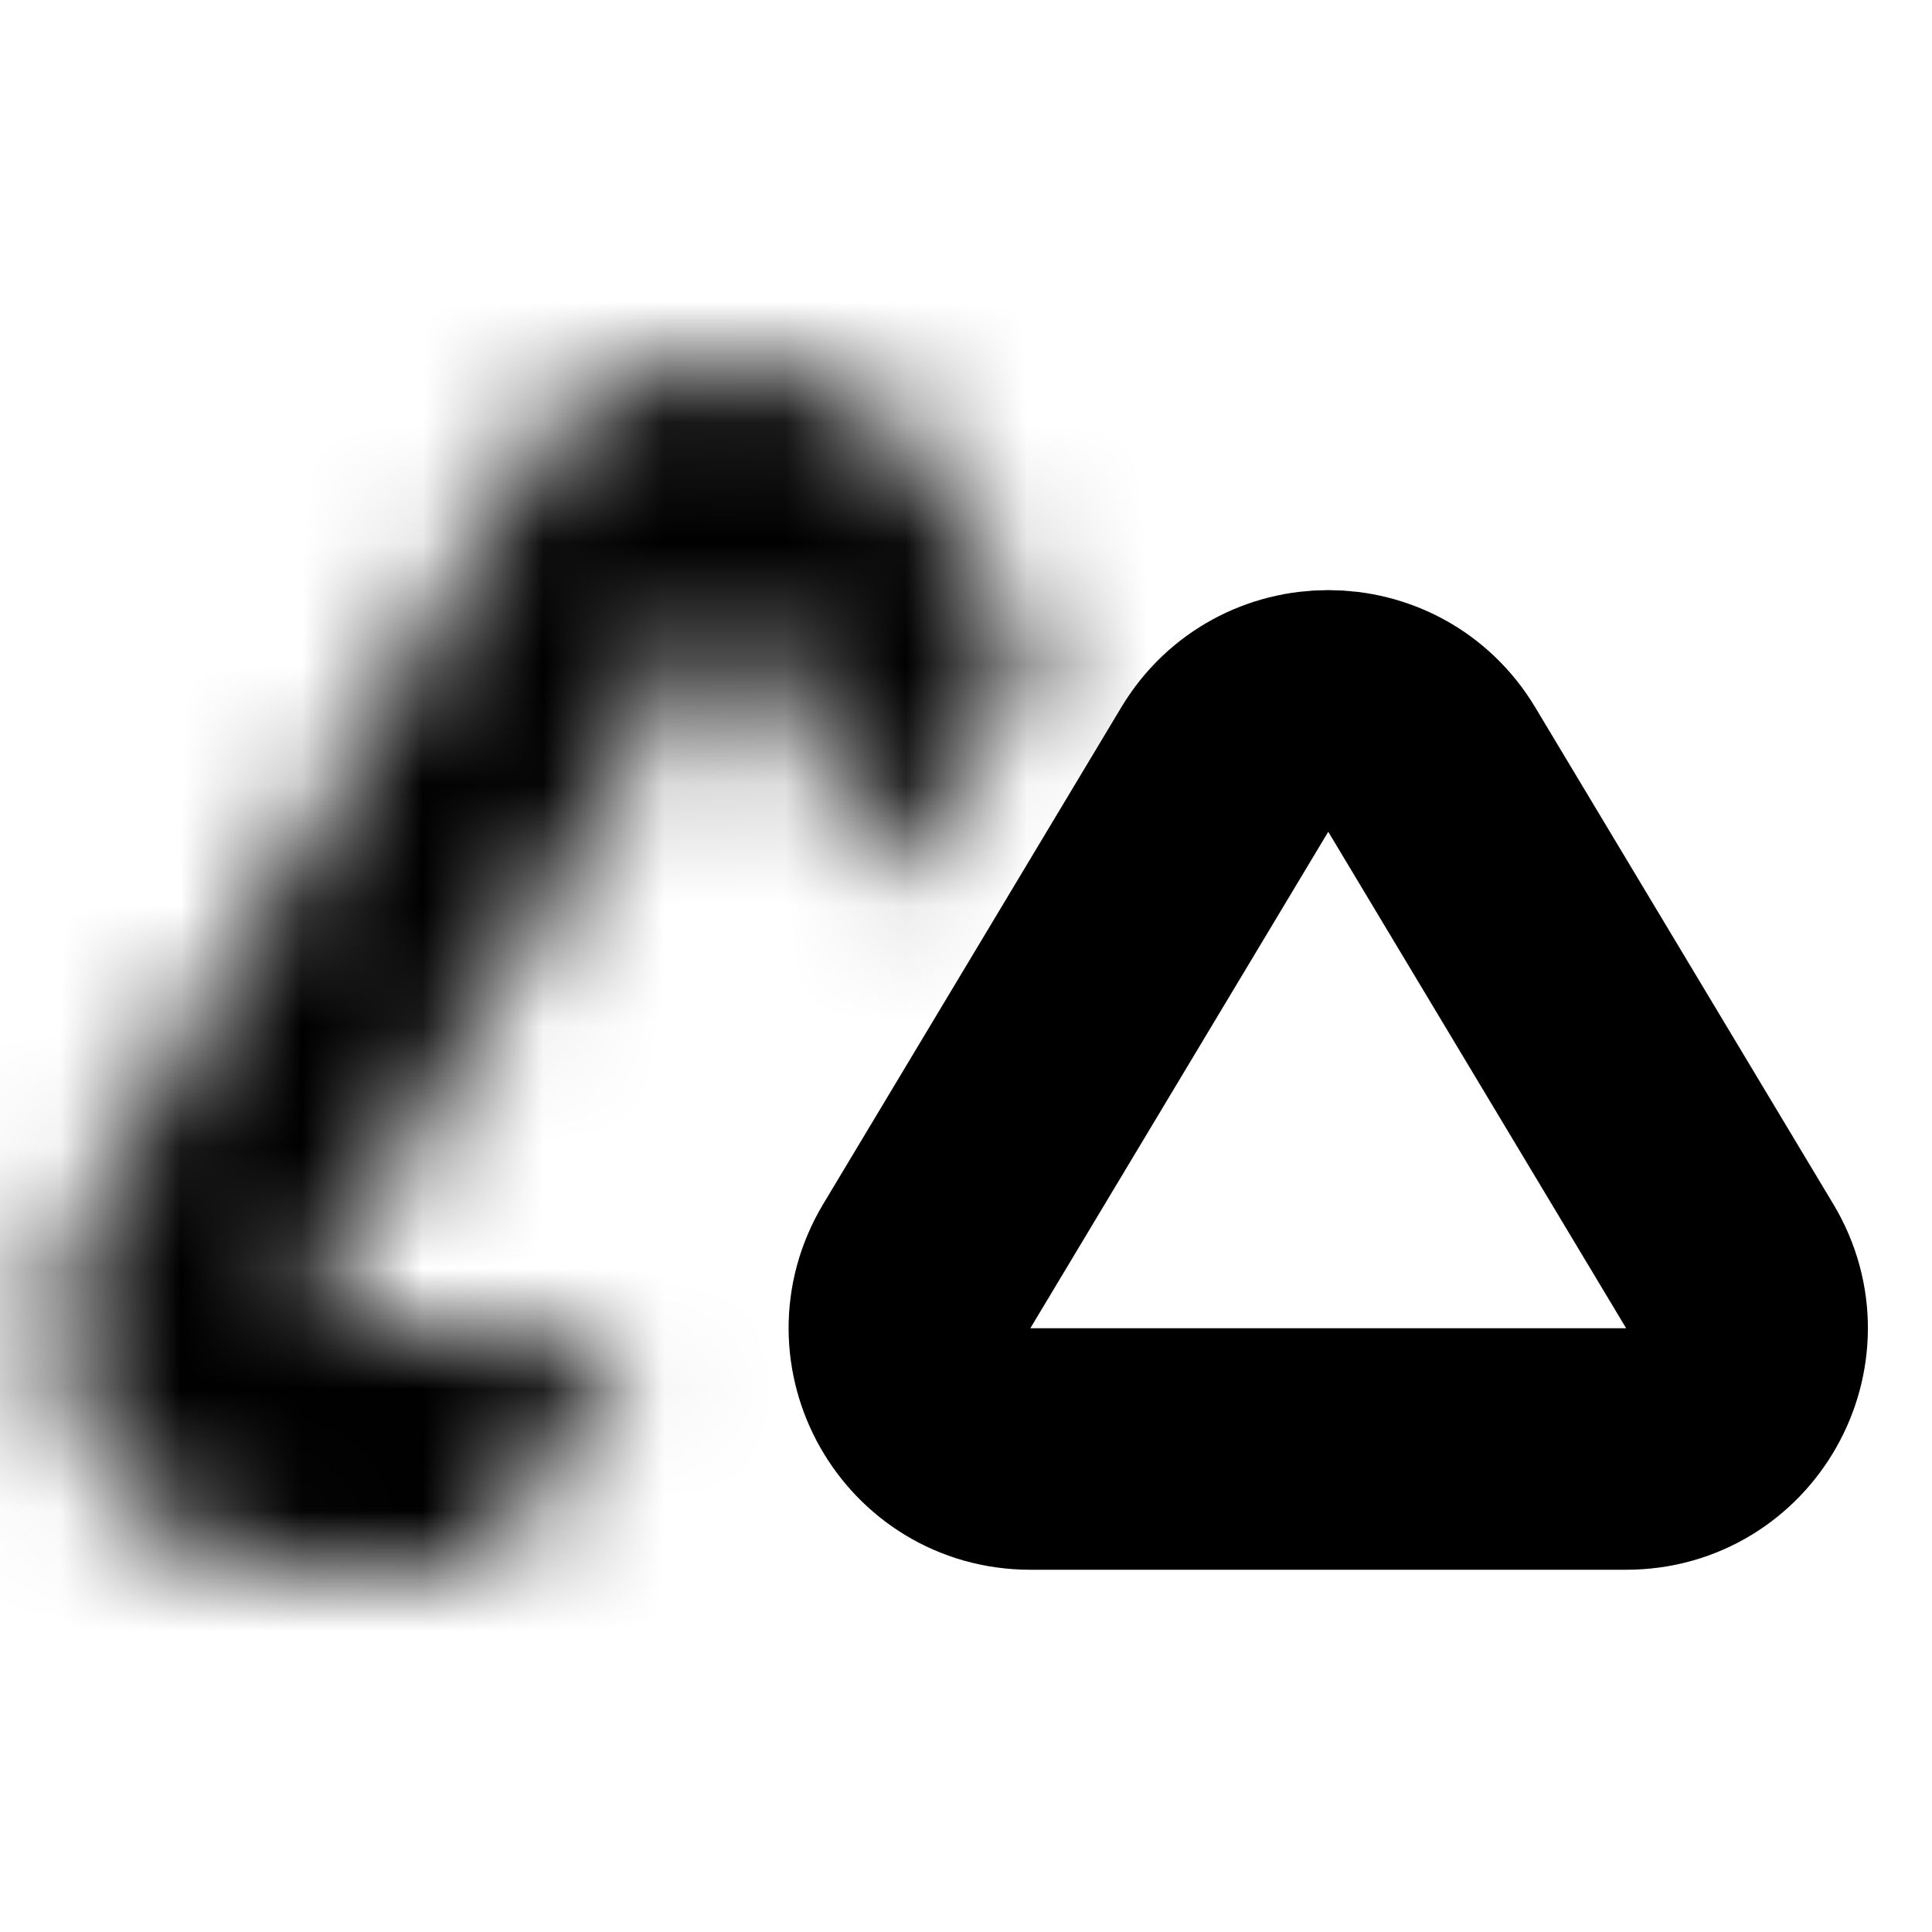 <svg width="16" height="16" viewBox="0 0 16 16" fill="none" xmlns="http://www.w3.org/2000/svg">
<mask id="path-1-inside-1_1_68" fill="white">
<path fill-rule="evenodd" clip-rule="evenodd" d="M6 4.969L2.482 11H5.2L4 13H2.482C0.938 13 -0.023 11.326 0.755 9.992L4.272 3.962C5.044 2.639 6.956 2.639 7.728 3.962L8.563 5.394L7.389 7.351L6 4.969Z"/>
</mask>
<path d="M2.482 11L0.755 9.992L-1 13H2.482V11ZM6 4.969L7.728 3.962L6 1L4.272 3.962L6 4.969ZM5.2 11L6.915 12.029L8.732 9H5.2V11ZM4 13V15H5.132L5.715 14.029L4 13ZM0.755 9.992L2.482 11L0.755 9.992ZM4.272 3.962L2.545 2.954V2.954L4.272 3.962ZM7.728 3.962L9.455 2.954V2.954L7.728 3.962ZM8.563 5.394L10.278 6.423L10.887 5.409L10.291 4.387L8.563 5.394ZM7.389 7.351L5.662 8.359L7.365 11.279L9.104 8.38L7.389 7.351ZM4.21 12.008L7.728 5.977L4.272 3.962L0.755 9.992L4.21 12.008ZM5.2 9H2.482V13H5.2V9ZM5.715 14.029L6.915 12.029L3.485 9.971L2.285 11.971L5.715 14.029ZM2.482 15H4V11H2.482V15ZM-0.973 8.985C-2.529 11.651 -0.605 15 2.482 15V11L2.482 11L-0.973 8.985ZM2.545 2.954L-0.973 8.985L2.482 11L6 4.969L2.545 2.954ZM9.455 2.954C7.912 0.308 4.088 0.308 2.545 2.954L6 4.969L6 4.969L9.455 2.954ZM10.291 4.387L9.455 2.954L6 4.969L6.836 6.402L10.291 4.387ZM9.104 8.38L10.278 6.423L6.848 4.365L5.674 6.322L9.104 8.38ZM4.272 5.977L5.662 8.359L9.117 6.343L7.728 3.962L4.272 5.977Z" fill="black" mask="url(#path-1-inside-1_1_68)"/>
<path d="M10.143 6.373L7.675 10.486C7.275 11.152 7.755 12 8.532 12H13.468C14.245 12 14.725 11.152 14.325 10.486L11.857 6.373C11.469 5.725 10.531 5.725 10.143 6.373Z" stroke="black" stroke-width="2"/>
</svg>
